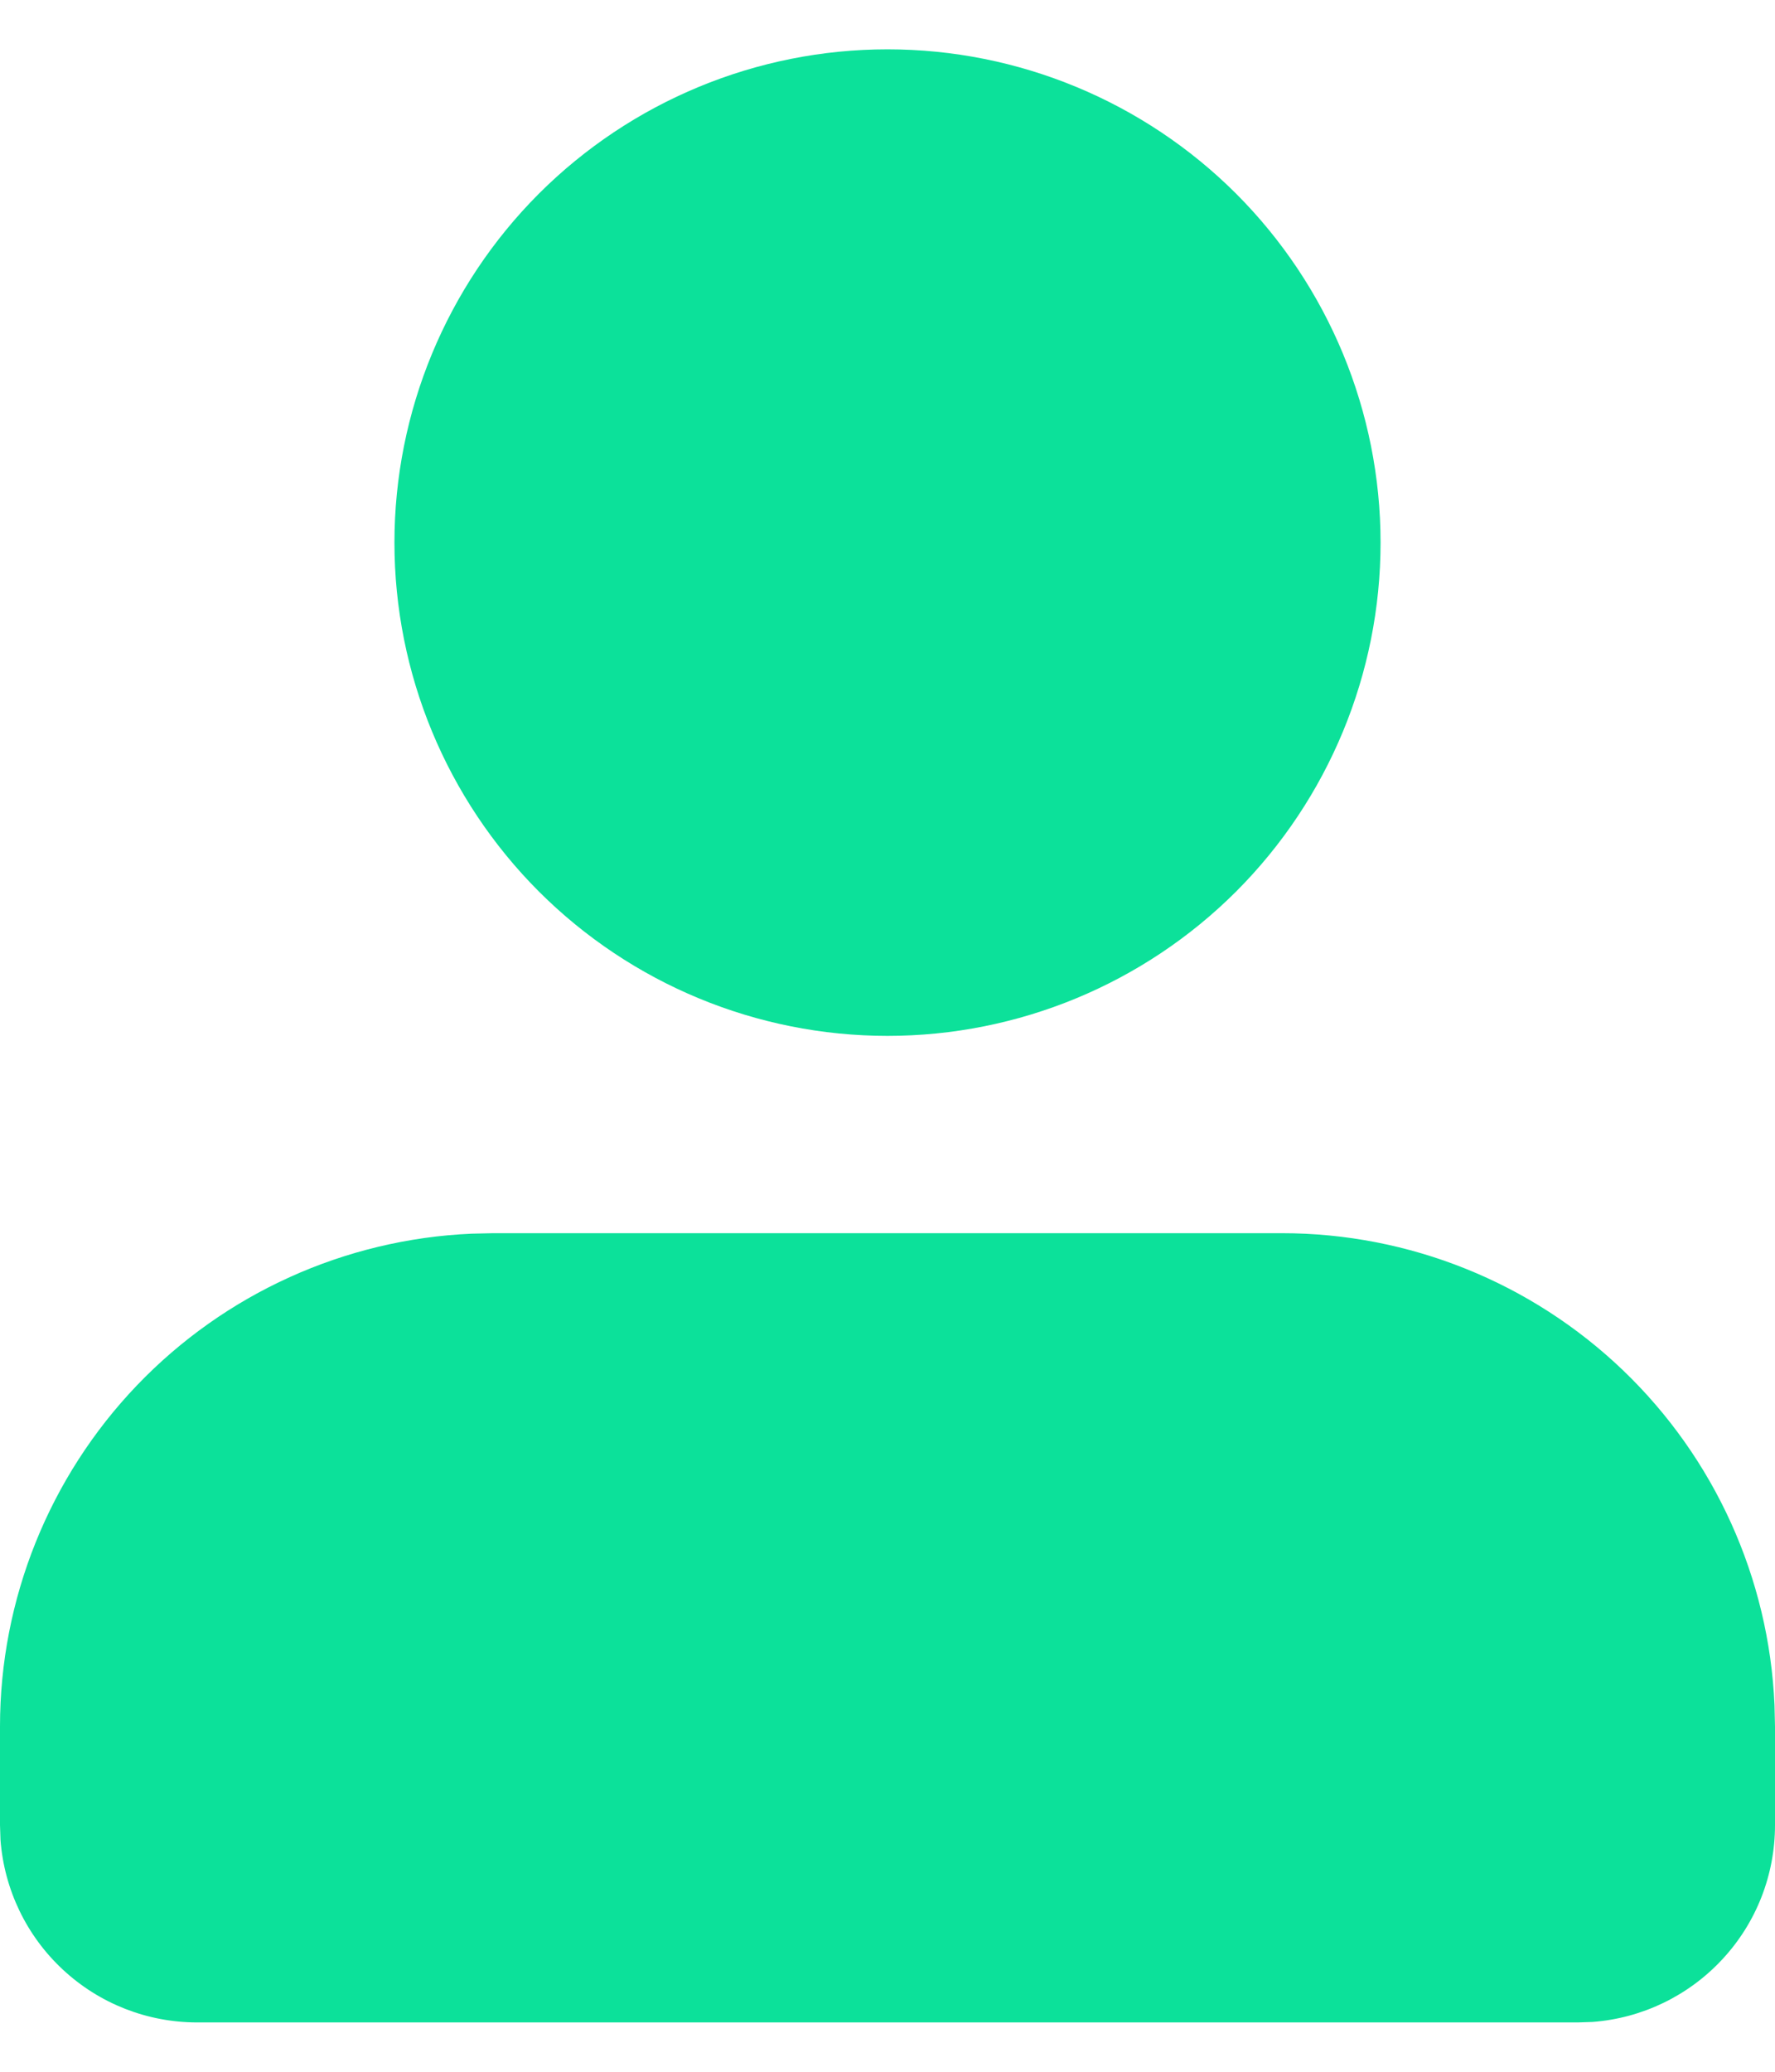 <svg width="18" height="21" viewBox="0 0 18 21" fill="none" xmlns="http://www.w3.org/2000/svg">
<path d="M13 12.5C14.289 12.5 15.527 12.998 16.458 13.889C17.388 14.78 17.939 15.996 17.995 17.283L18 17.5V18.5C18 19.005 17.81 19.491 17.466 19.86C17.123 20.23 16.653 20.457 16.15 20.495L16 20.5H2C1.495 20.5 1.009 20.31 0.639 19.966C0.269 19.623 0.043 19.153 0.005 18.65L0 18.5V17.5C7.44425e-05 16.212 0.498 14.973 1.389 14.042C2.28 13.112 3.496 12.561 4.783 12.505L5 12.5H13ZM9 0.5C10.326 0.5 11.598 1.027 12.536 1.964C13.473 2.902 14 4.174 14 5.5C14 6.826 13.473 8.098 12.536 9.036C11.598 9.973 10.326 10.5 9 10.5C7.674 10.5 6.402 9.973 5.464 9.036C4.527 8.098 4 6.826 4 5.5C4 4.174 4.527 2.902 5.464 1.964C6.402 1.027 7.674 0.5 9 0.5Z" fill="#0CE19A"/>
</svg>
